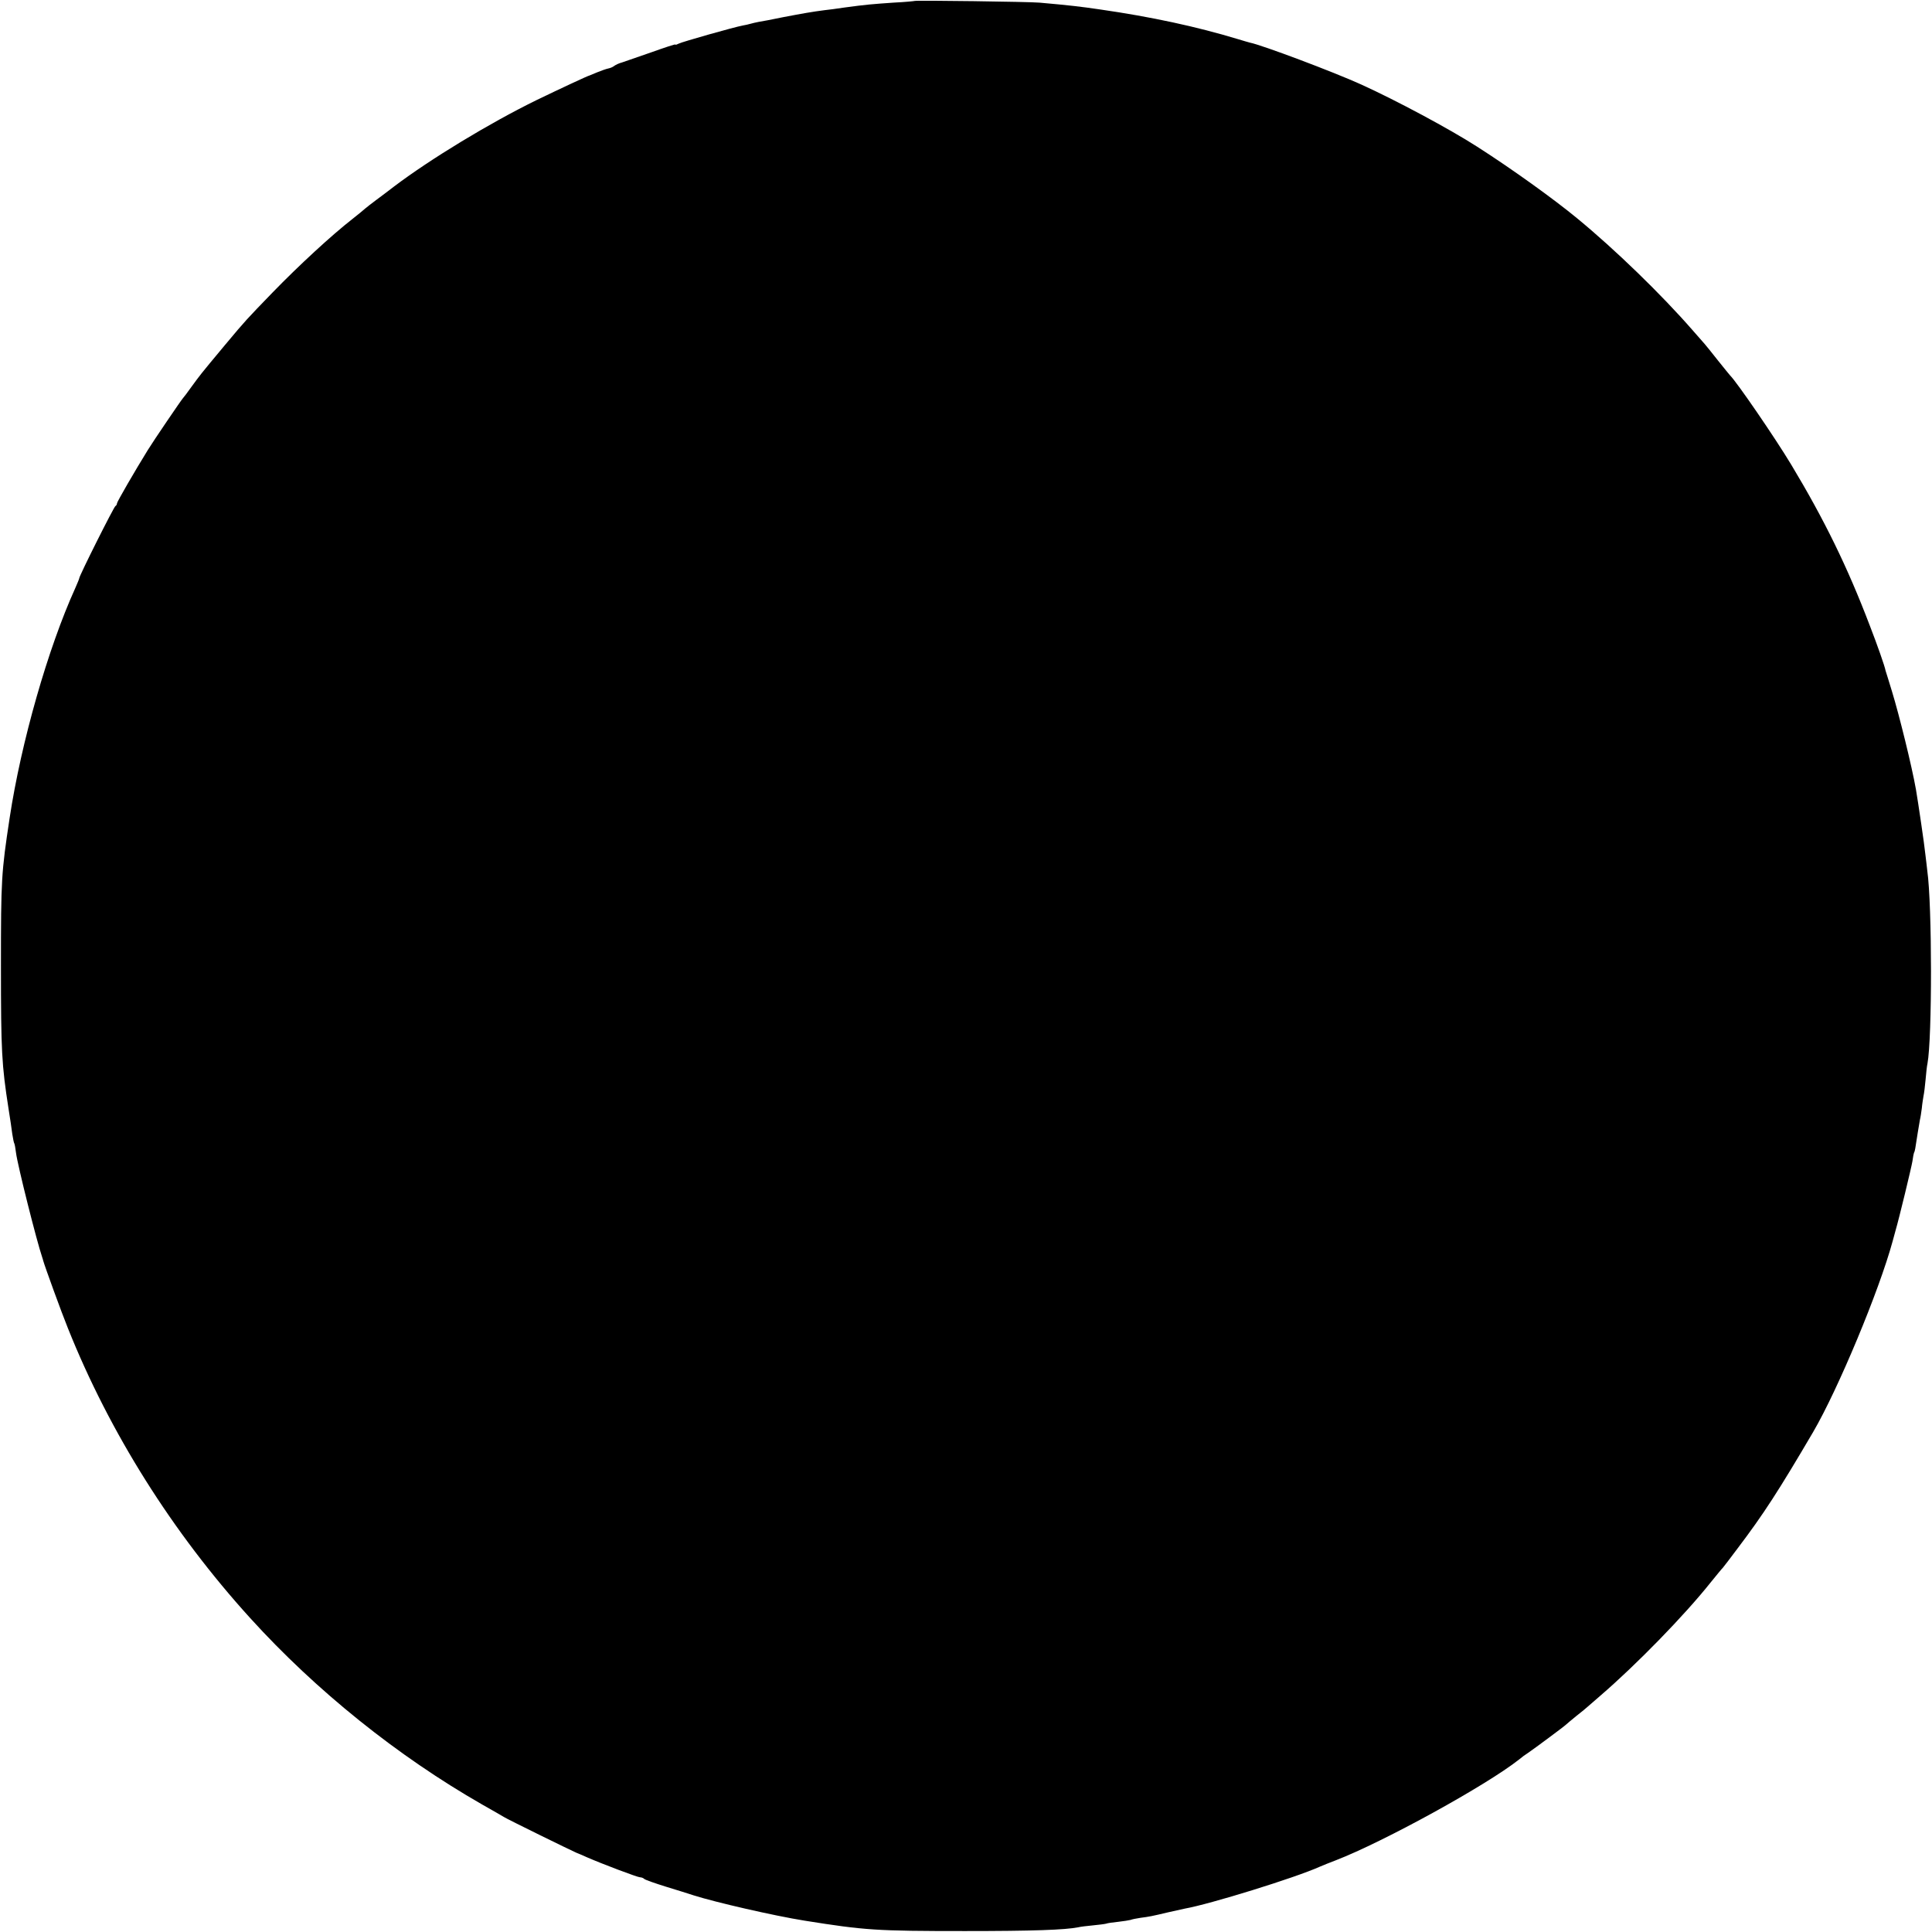 <?xml version="1.0" standalone="no"?>
<!DOCTYPE svg PUBLIC "-//W3C//DTD SVG 20010904//EN"
 "http://www.w3.org/TR/2001/REC-SVG-20010904/DTD/svg10.dtd">
<svg version="1.0" xmlns="http://www.w3.org/2000/svg"
 width="1024pt" height="1024pt" viewBox="0 0 1024 1024"
 preserveAspectRatio="xMidYMid meet">
<g transform="translate(0,1024) scale(0.1,-0.1)"
fill="#000000" stroke="none">
<path d="M4848 10235 c-2 -1 -52 -6 -113 -9 -114 -8 -142 -10 -260 -26 -38 -6
-86 -12 -105 -14 -63 -8 -114 -17 -219 -37 -57 -12 -116 -23 -130 -25 -14 -3
-34 -7 -43 -10 -10 -3 -28 -7 -40 -9 -45 -8 -323 -87 -340 -96 -10 -5 -18 -8
-18 -5 0 3 -57 -16 -127 -41 -71 -25 -141 -49 -156 -54 -16 -4 -34 -13 -41
-18 -7 -6 -21 -12 -32 -14 -10 -2 -36 -11 -58 -20 -21 -9 -40 -17 -41 -17 -6
0 -160 -72 -282 -131 -249 -122 -562 -312 -755 -458 -26 -20 -68 -52 -94 -71
-26 -19 -52 -40 -58 -45 -6 -6 -36 -30 -66 -54 -114 -89 -287 -249 -424 -390
-141 -146 -141 -145 -253 -279 -136 -163 -131 -158 -178 -222 -21 -30 -42 -57
-45 -60 -8 -8 -157 -227 -187 -276 -68 -110 -163 -274 -163 -282 0 -6 -4 -12
-8 -14 -8 -3 -192 -370 -192 -383 0 -3 -10 -27 -21 -52 -144 -317 -287 -816
-348 -1219 -44 -290 -46 -326 -46 -784 0 -453 4 -523 40 -755 8 -49 17 -110
20 -135 4 -24 8 -47 11 -51 2 -3 6 -26 9 -50 8 -64 109 -466 139 -554 2 -5 4
-13 5 -17 8 -29 96 -272 131 -358 221 -553 554 -1082 965 -1535 350 -386 783
-733 1230 -989 55 -31 107 -61 115 -66 18 -12 357 -178 385 -190 11 -4 36 -15
56 -24 80 -35 268 -106 281 -106 8 0 18 -4 23 -9 6 -5 57 -23 115 -41 58 -18
124 -38 147 -46 113 -36 425 -108 588 -134 321 -51 377 -55 850 -55 359 0 529
6 600 20 11 3 46 7 77 10 31 3 63 7 70 9 7 3 36 7 65 10 28 3 57 8 65 10 7 3
31 8 52 11 47 6 62 9 146 29 36 8 76 17 90 20 131 23 584 163 715 222 17 7 55
23 85 34 256 99 799 398 971 534 14 12 36 28 49 36 31 21 194 142 200 149 3 3
28 24 55 46 28 22 55 44 61 50 6 5 37 32 68 59 188 162 443 423 583 599 32 39
60 74 64 77 3 3 39 50 80 105 137 181 217 305 399 615 132 226 350 749 421
1010 7 25 14 50 15 55 20 68 85 338 90 369 3 22 7 43 9 47 4 6 6 16 20 109 4
25 9 54 11 65 3 11 7 39 10 61 2 23 7 53 9 65 3 13 8 53 11 87 3 35 7 73 10
85 25 133 25 839 -1 1022 -2 17 -6 55 -10 85 -5 52 -39 281 -50 345 -22 125
-89 396 -127 520 -17 55 -32 105 -34 110 -4 23 -44 137 -84 240 -118 310 -241
561 -416 852 -88 146 -290 440 -324 473 -3 3 -32 39 -65 80 -32 41 -64 80 -70
87 -5 6 -35 40 -65 74 -163 187 -409 426 -611 592 -121 100 -343 260 -529 379
-146 94 -430 246 -615 330 -150 68 -528 210 -590 222 -5 1 -35 10 -65 19 -218
66 -459 118 -730 157 -102 15 -162 22 -320 36 -54 5 -657 13 -662 9z"/>
</g>
</svg>

